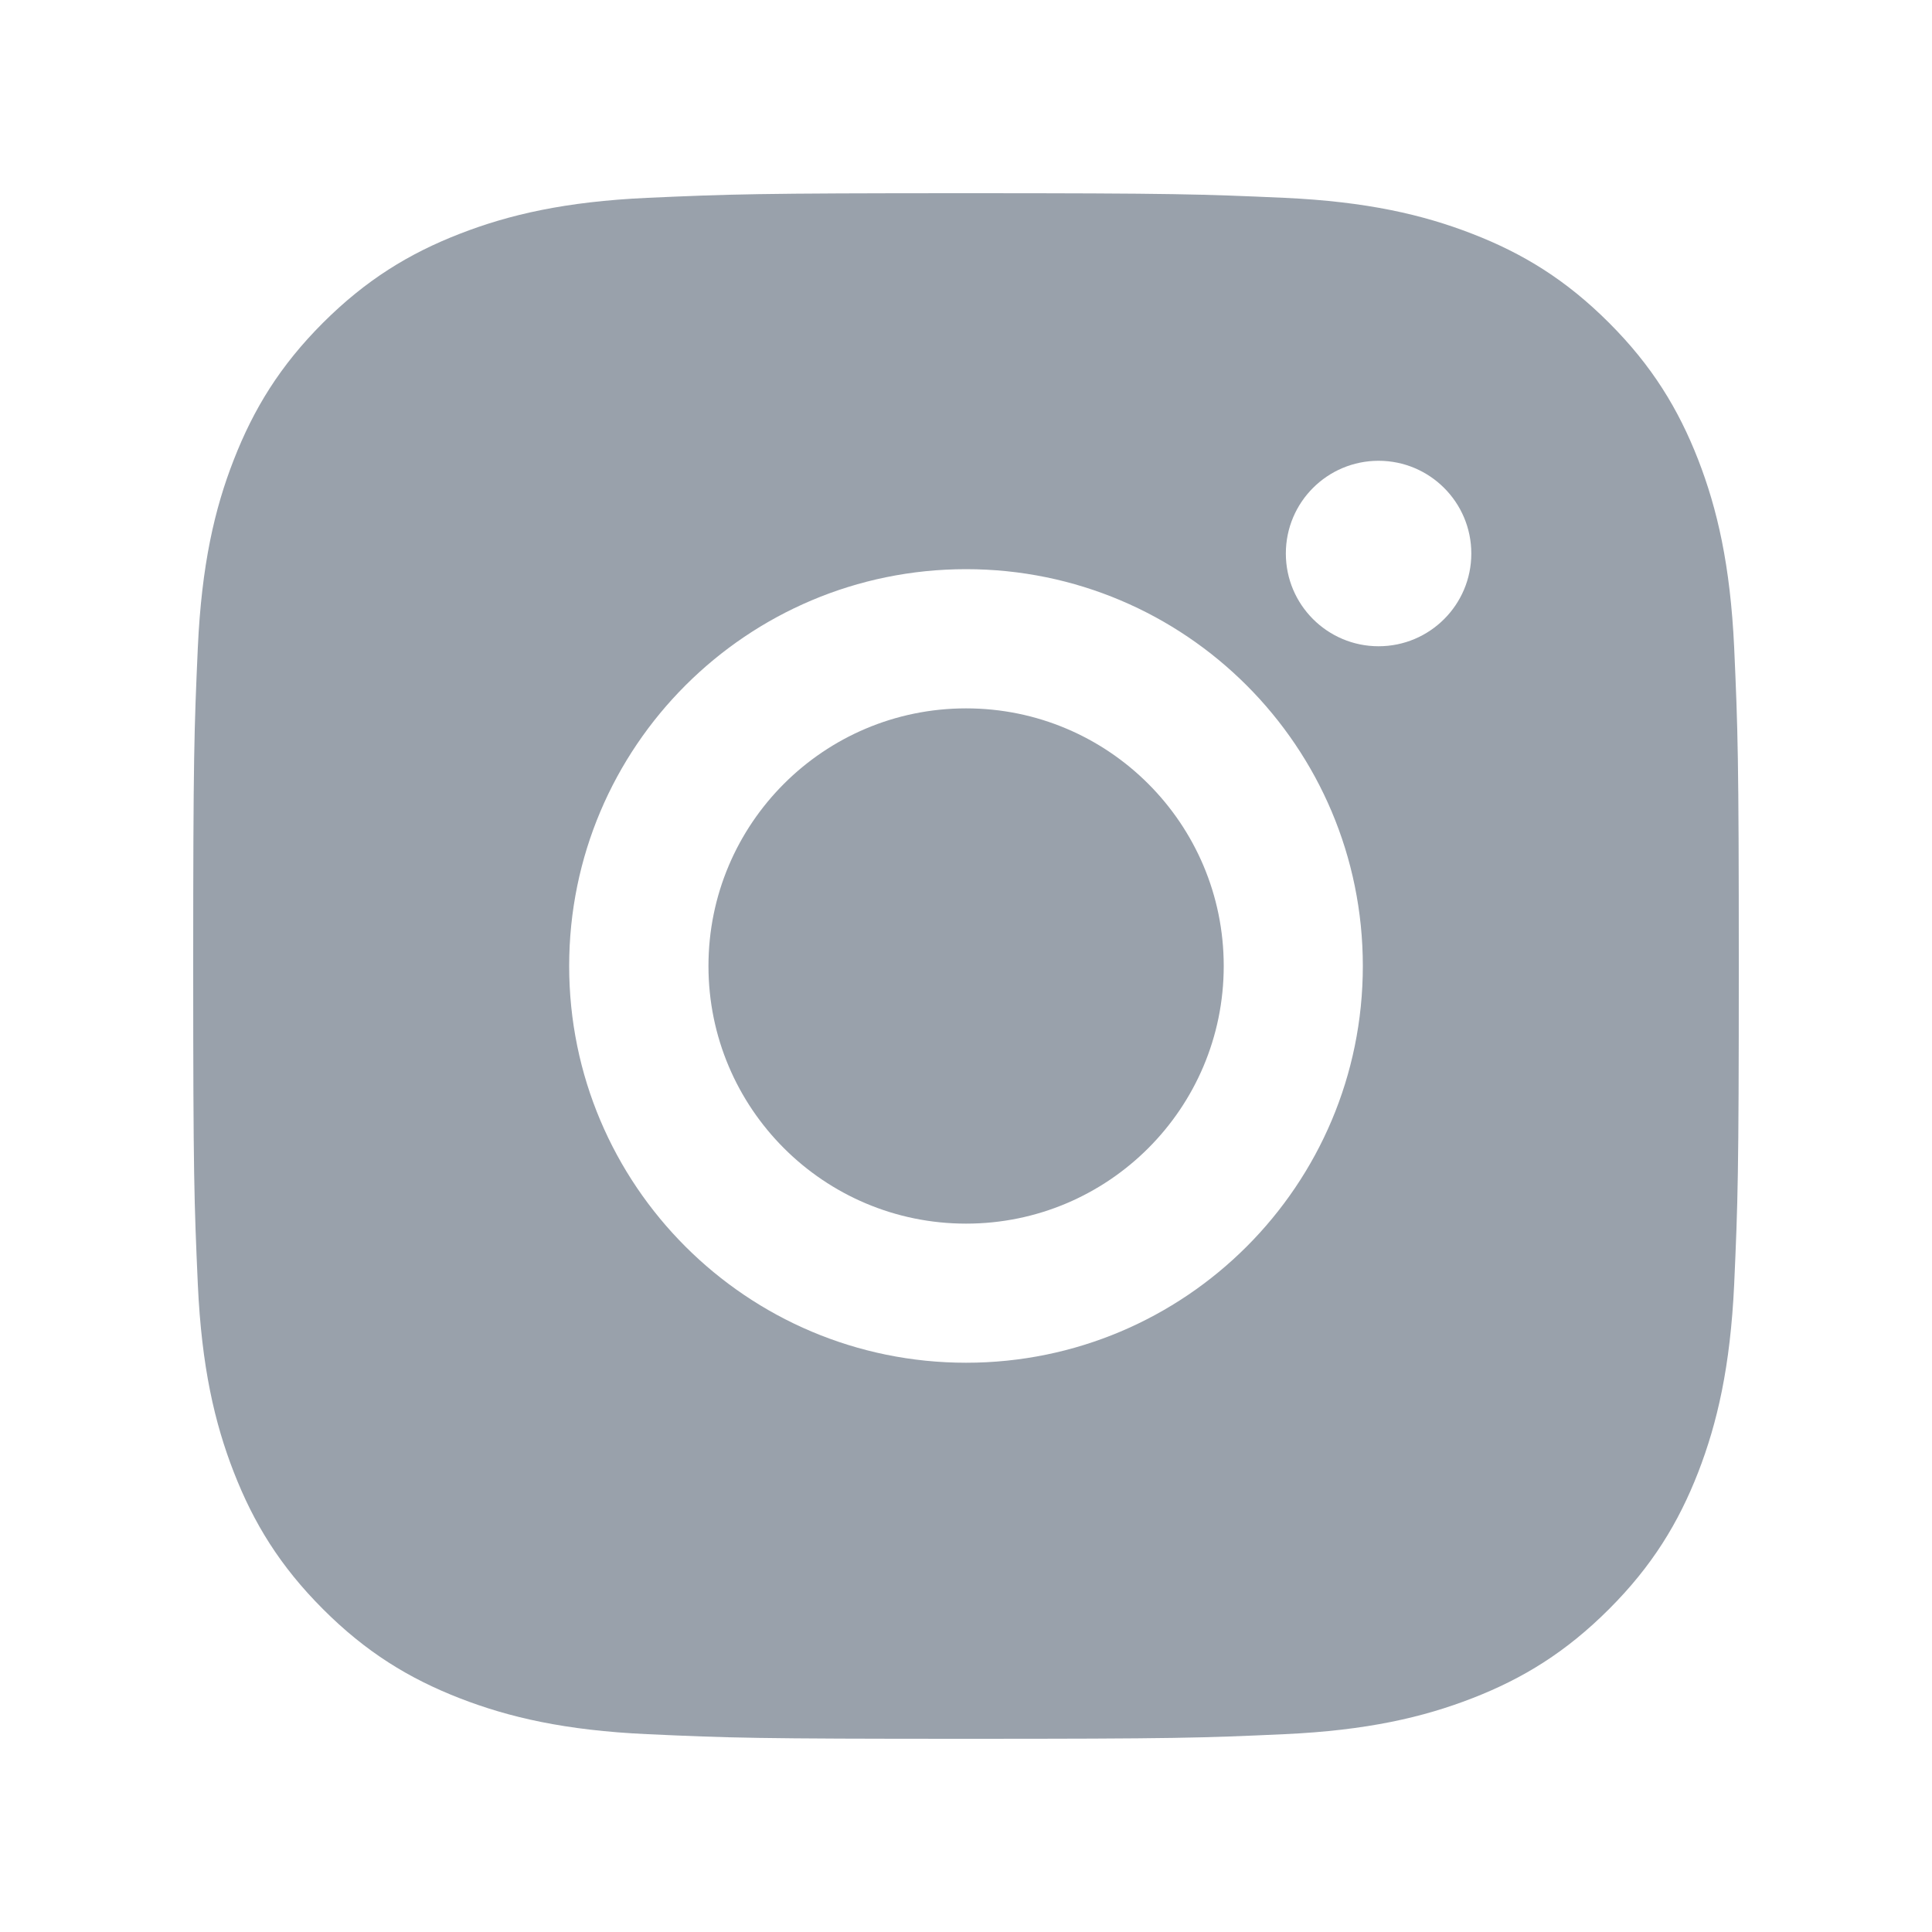 <svg width="20" height="20" viewBox="0 0 20 20" fill="none" xmlns="http://www.w3.org/2000/svg">
<path fill-rule="evenodd" clip-rule="evenodd" d="M10.001 2C7.828 2 7.555 2.01 6.702 2.048C5.85 2.087 5.269 2.222 4.76 2.42C4.234 2.624 3.788 2.898 3.343 3.342C2.898 3.787 2.625 4.234 2.42 4.76C2.221 5.268 2.087 5.85 2.048 6.701C2.01 7.554 2 7.827 2 10C2 12.173 2.01 12.444 2.048 13.298C2.087 14.149 2.222 14.731 2.42 15.239C2.625 15.766 2.898 16.212 3.343 16.657C3.787 17.102 4.234 17.376 4.759 17.58C5.268 17.778 5.85 17.913 6.701 17.952C7.555 17.991 7.827 18 10 18C12.173 18 12.444 17.991 13.298 17.952C14.149 17.913 14.732 17.778 15.241 17.58C15.767 17.376 16.212 17.102 16.657 16.657C17.102 16.212 17.375 15.766 17.58 15.24C17.777 14.731 17.912 14.149 17.952 13.298C17.99 12.445 18 12.173 18 10C18 7.827 17.99 7.555 17.952 6.701C17.912 5.85 17.777 5.268 17.58 4.76C17.375 4.234 17.102 3.787 16.657 3.342C16.212 2.897 15.767 2.624 15.24 2.42C14.73 2.222 14.148 2.087 13.297 2.048C12.443 2.01 12.172 2 9.998 2H10.001ZM14.271 4.77C13.741 4.77 13.311 5.199 13.311 5.73C13.311 6.26 13.741 6.69 14.271 6.69C14.801 6.69 15.231 6.26 15.231 5.73C15.231 5.2 14.801 4.77 14.271 4.77V4.77ZM10.001 5.892C7.732 5.892 5.892 7.731 5.892 10C5.892 12.269 7.732 14.107 10.001 14.107C12.27 14.107 14.108 12.269 14.108 10C14.108 7.731 12.27 5.892 10.001 5.892ZM10.001 7.333C11.474 7.333 12.668 8.527 12.668 10C12.668 11.473 11.474 12.667 10.001 12.667C8.528 12.667 7.334 11.473 7.334 10C7.334 8.527 8.528 7.333 10.001 7.333Z" fill="#99A1AB"/>
</svg>
